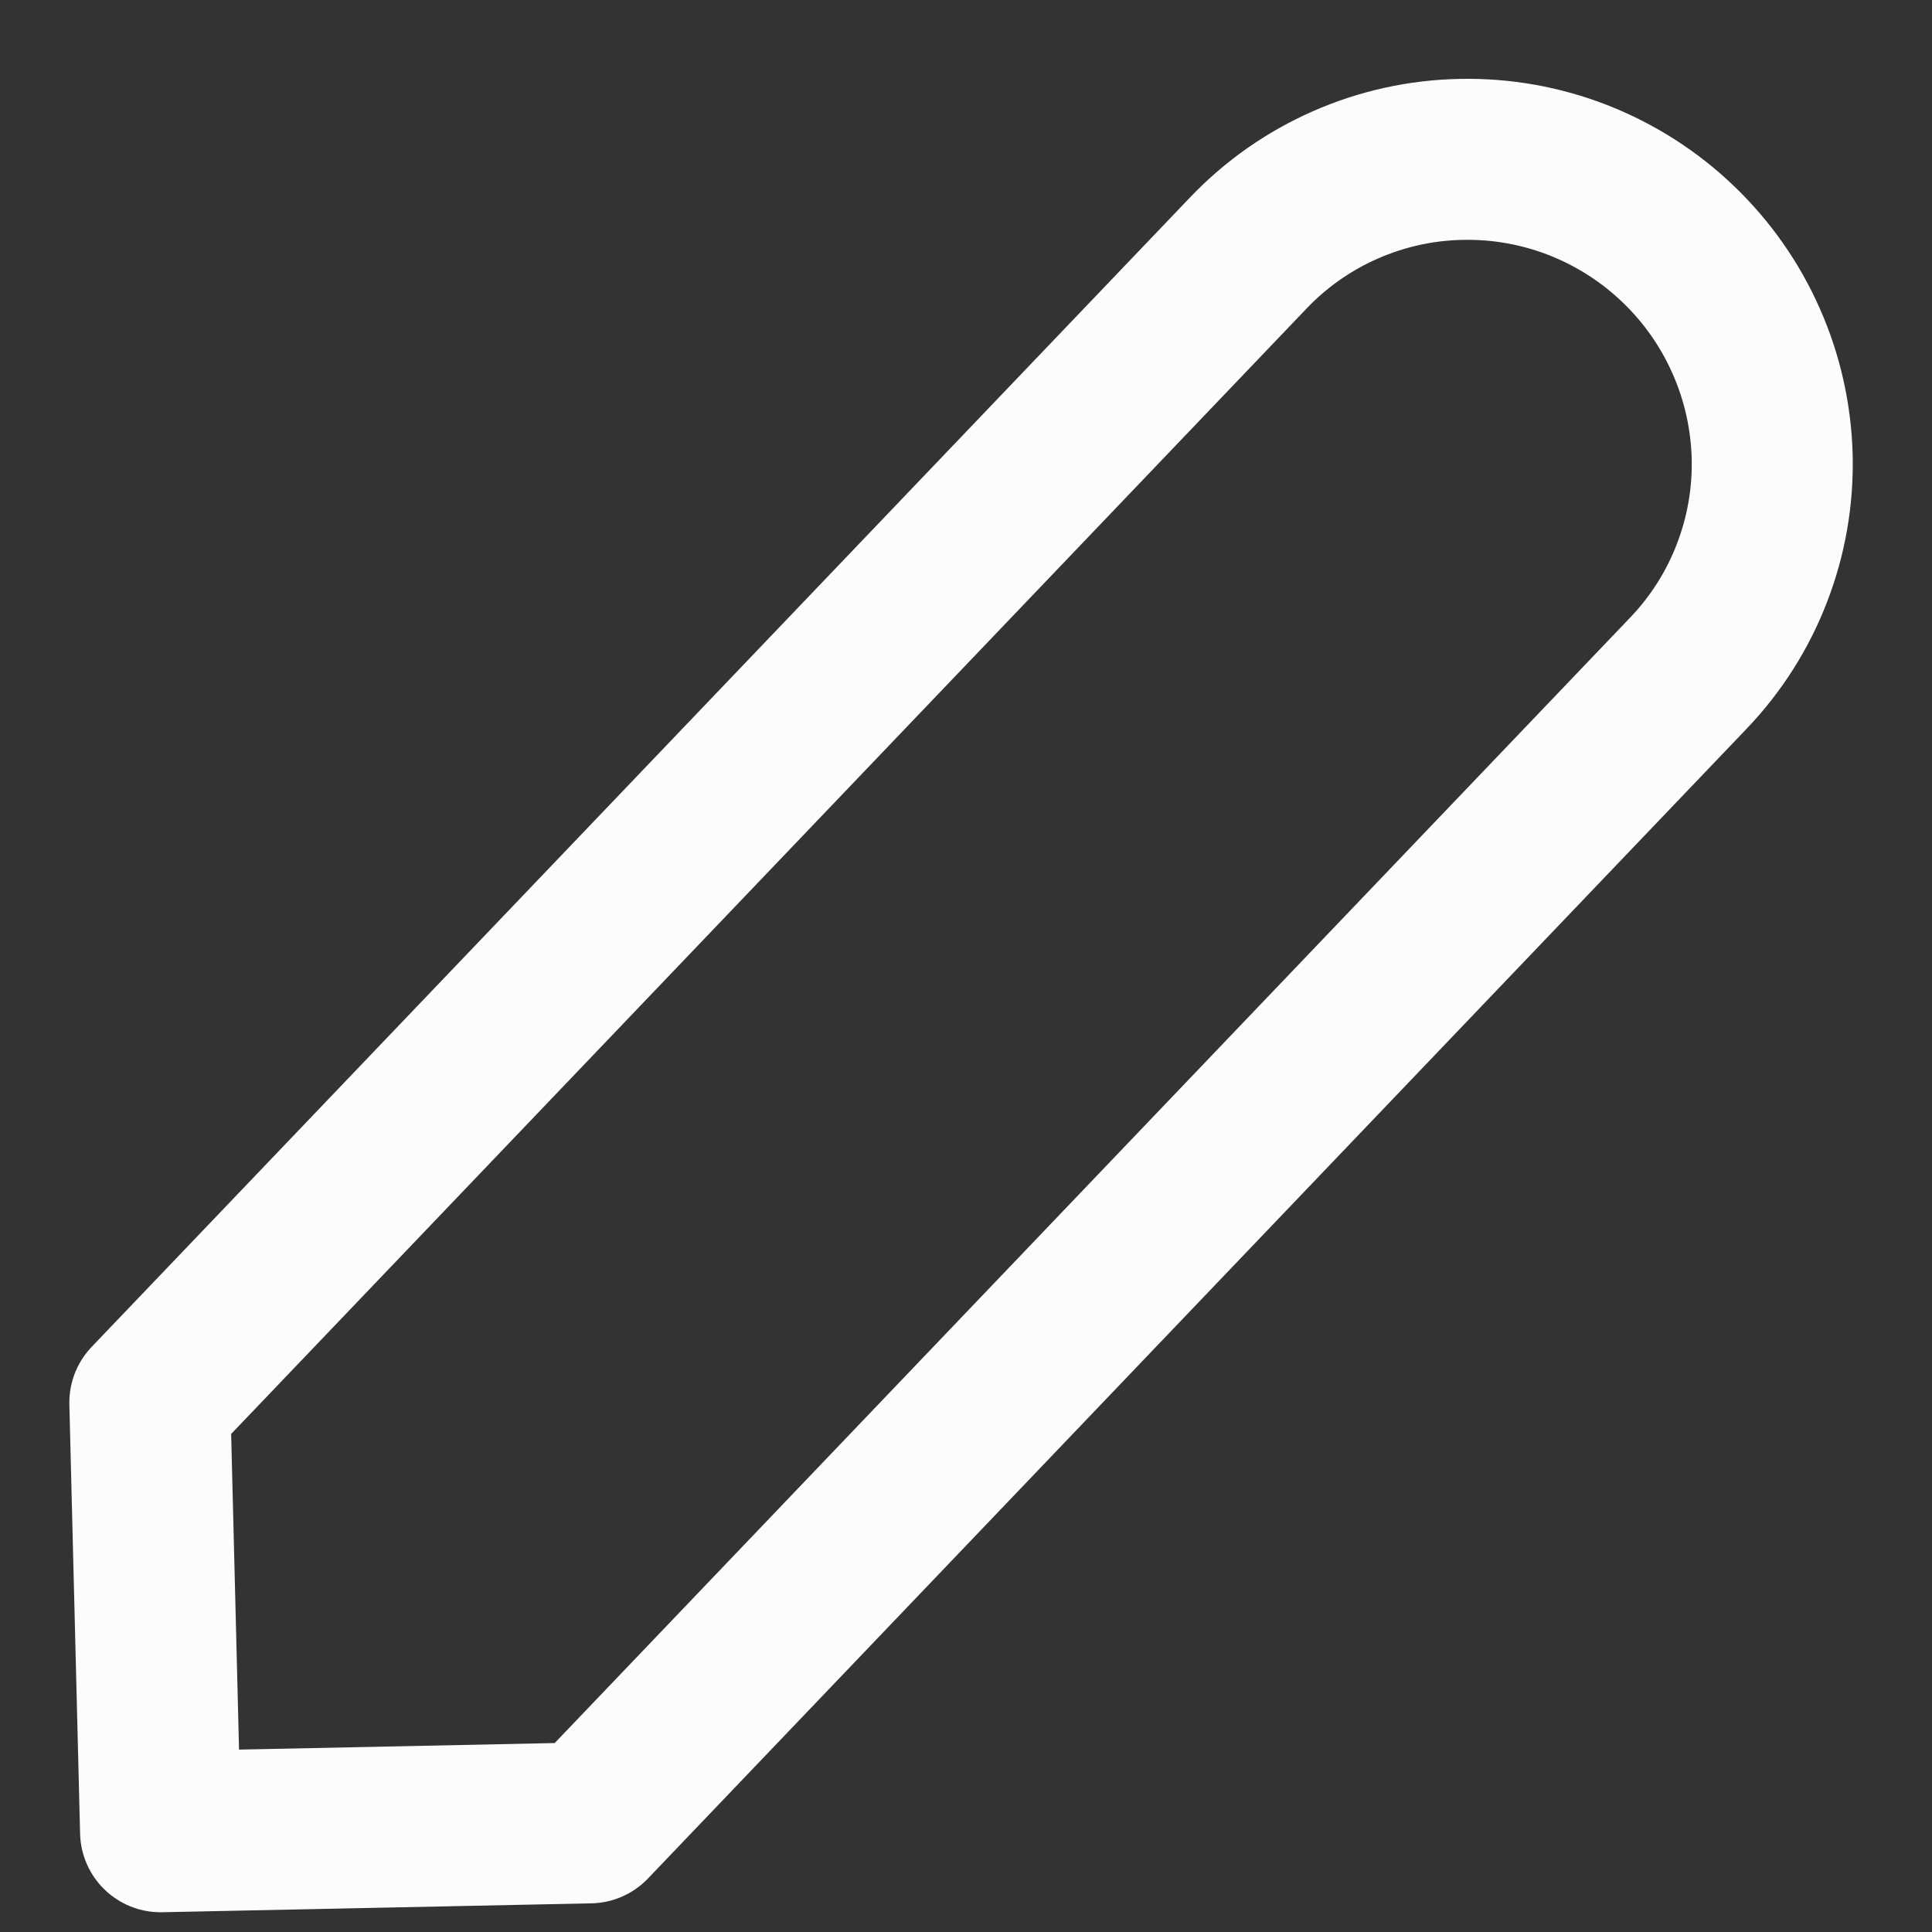 <svg width="18" height="18" viewBox="0 0 18 18" fill="none" xmlns="http://www.w3.org/2000/svg">
<rect x="0" y="0" width="18" height="18" fill="#333333" stroke="none"/>
<path d="M1.496 17.066L5.495 16.983L15.732 6.27C15.988 6.002 16.189 5.686 16.322 5.34C16.456 4.994 16.52 4.625 16.511 4.254C16.501 3.882 16.419 3.516 16.268 3.176C16.118 2.836 15.902 2.529 15.633 2.272C15.364 2.014 15.047 1.813 14.7 1.677C14.353 1.542 13.984 1.477 13.613 1.485C13.241 1.492 12.875 1.573 12.536 1.722C12.196 1.871 11.889 2.086 11.633 2.354L1.396 13.067L1.496 17.066Z" stroke="#FCFCFC" stroke-width="1.5" stroke-linecap="round" stroke-linejoin="round"/>
</svg>
